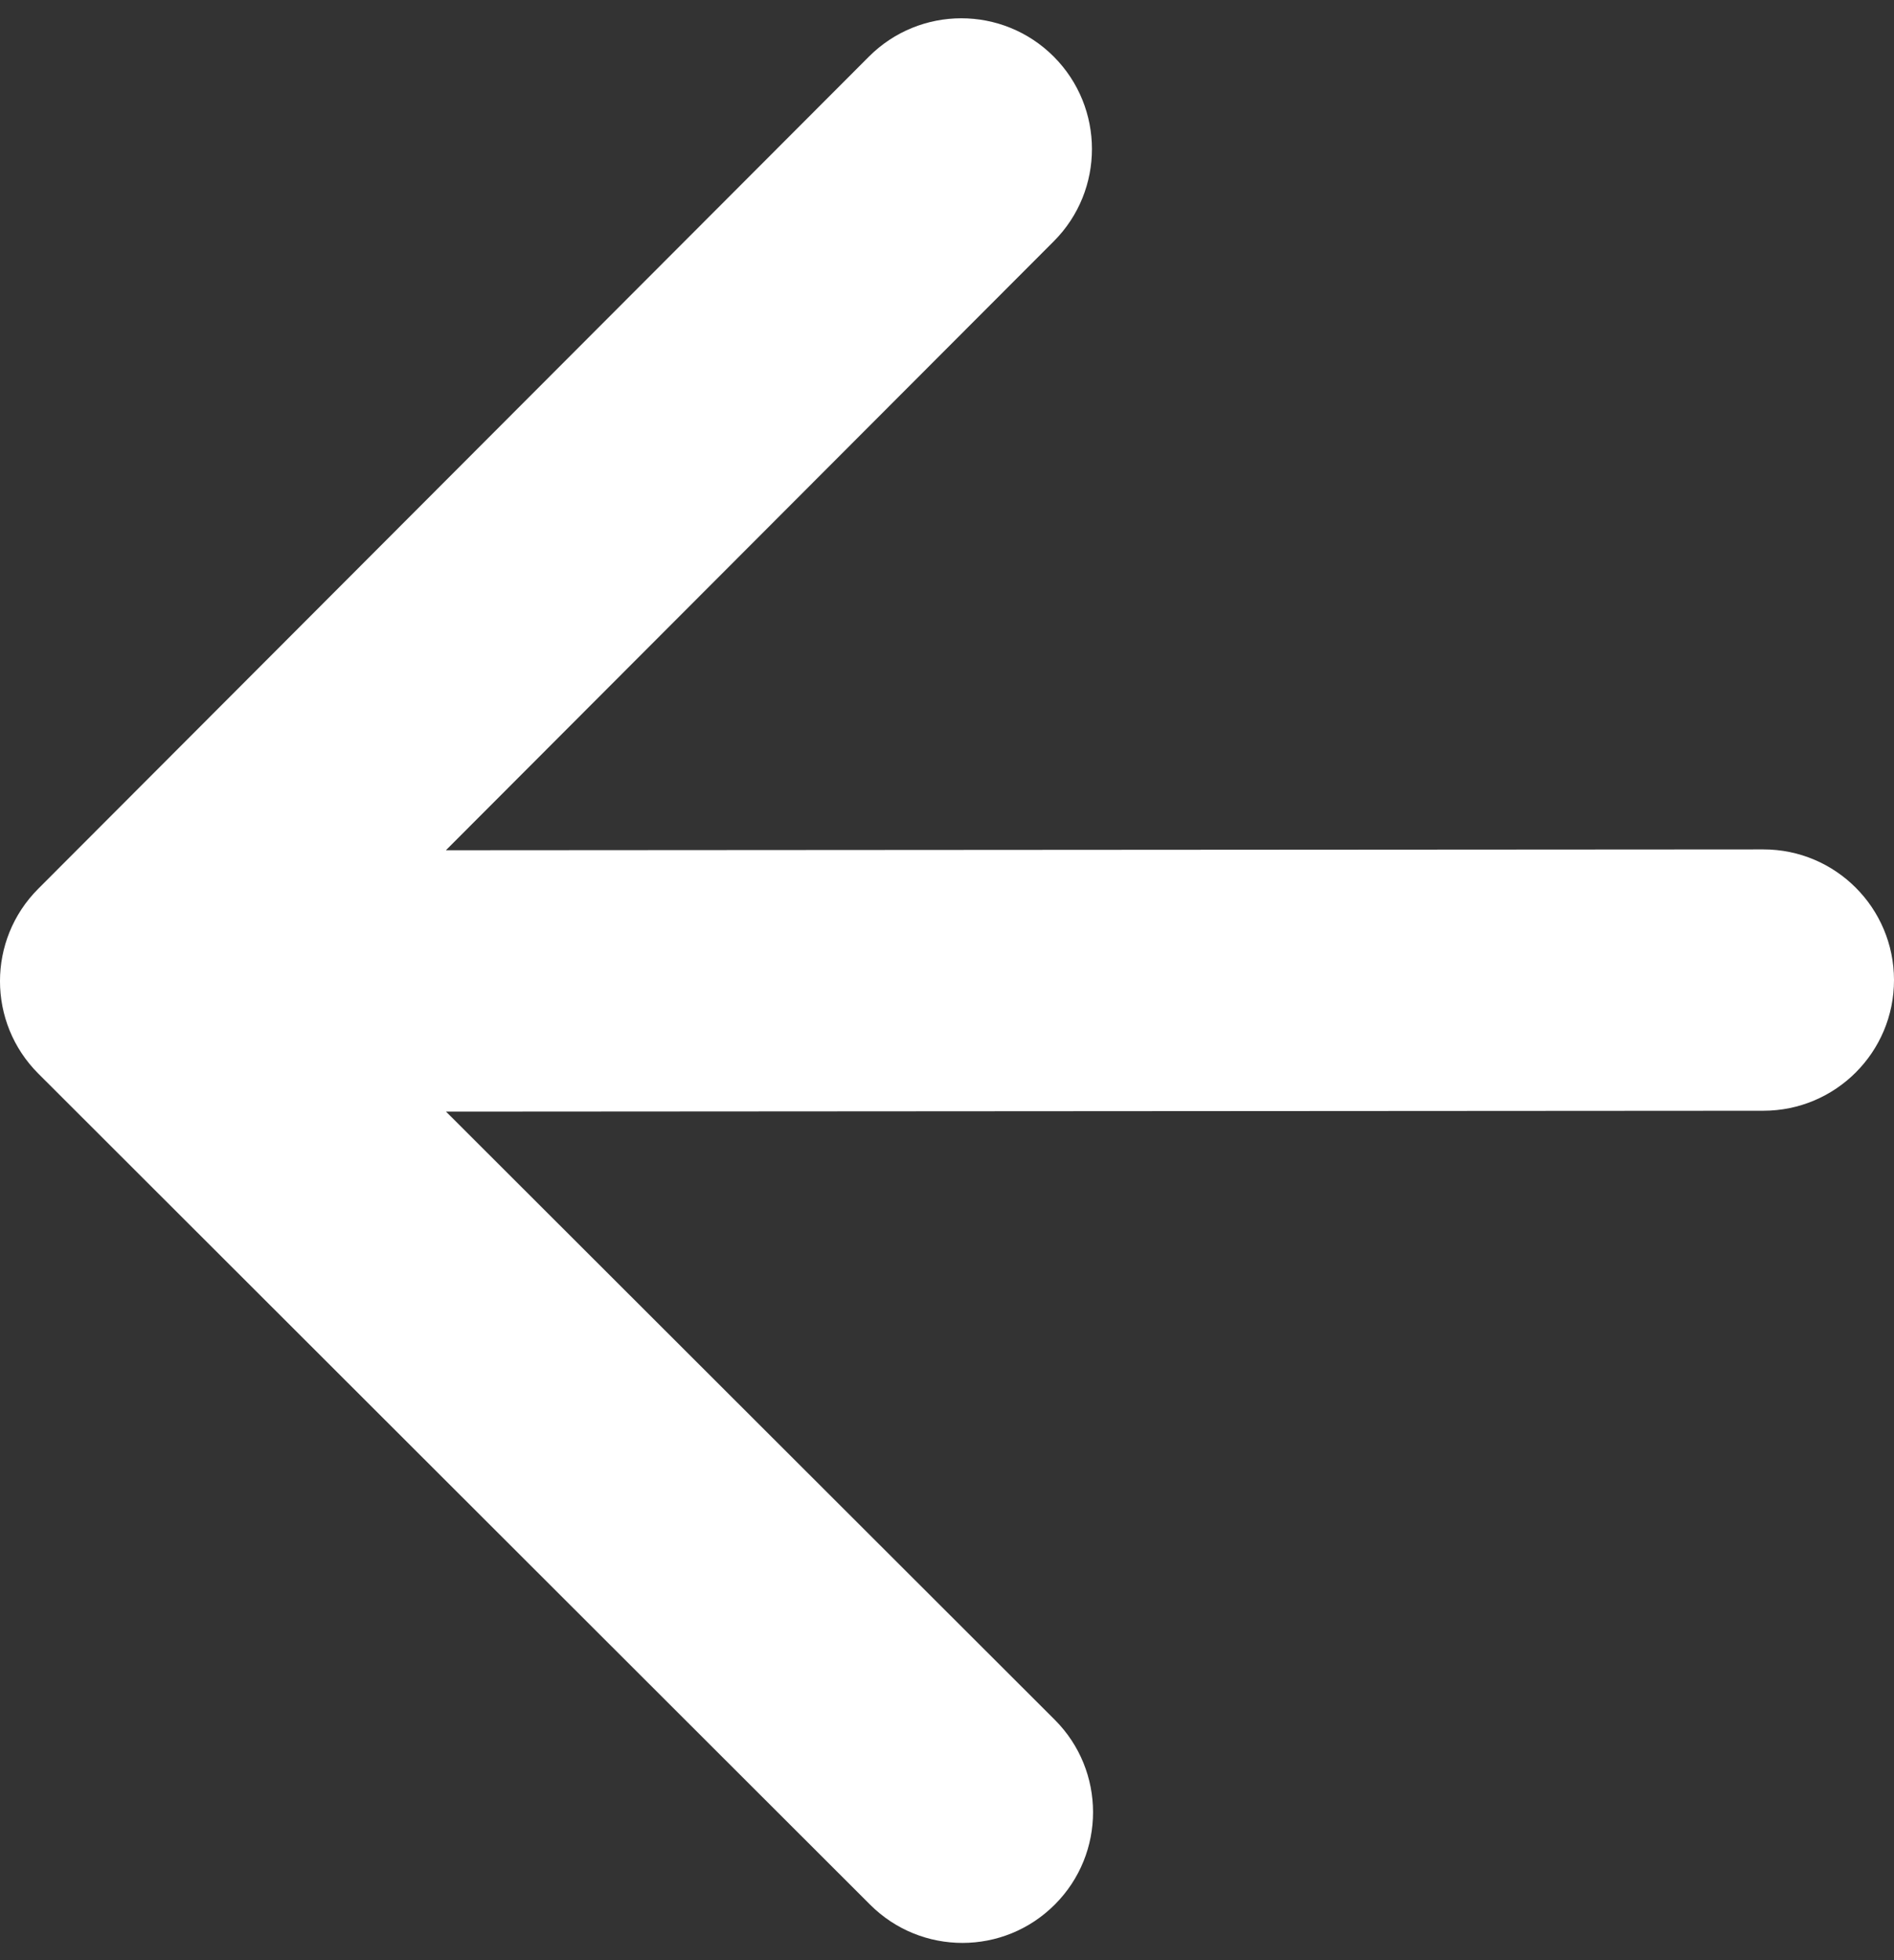 <svg width="29" height="30" viewBox="0 0 29 30" fill="none" xmlns="http://www.w3.org/2000/svg">
<rect x="0" y="0" width="29" height="30" fill="#333333" stroke="none"/>
<path d="M27.001 17C28.106 16.999 29.001 16.103 29 14.999C28.999 13.894 28.103 12.999 26.999 13L27.001 17ZM0.585 13.603C-0.196 14.385 -0.195 15.651 0.587 16.432L13.323 29.151C14.105 29.932 15.371 29.931 16.151 29.149C16.932 28.368 16.931 27.101 16.15 26.321L4.828 15.015L16.135 3.693C16.915 2.912 16.914 1.646 16.133 0.865C15.351 0.084 14.085 0.085 13.304 0.867L0.585 13.603ZM26.999 13L1.999 13.016L2.001 17.016L27.001 17L26.999 13Z" fill="white"/>
</svg>
